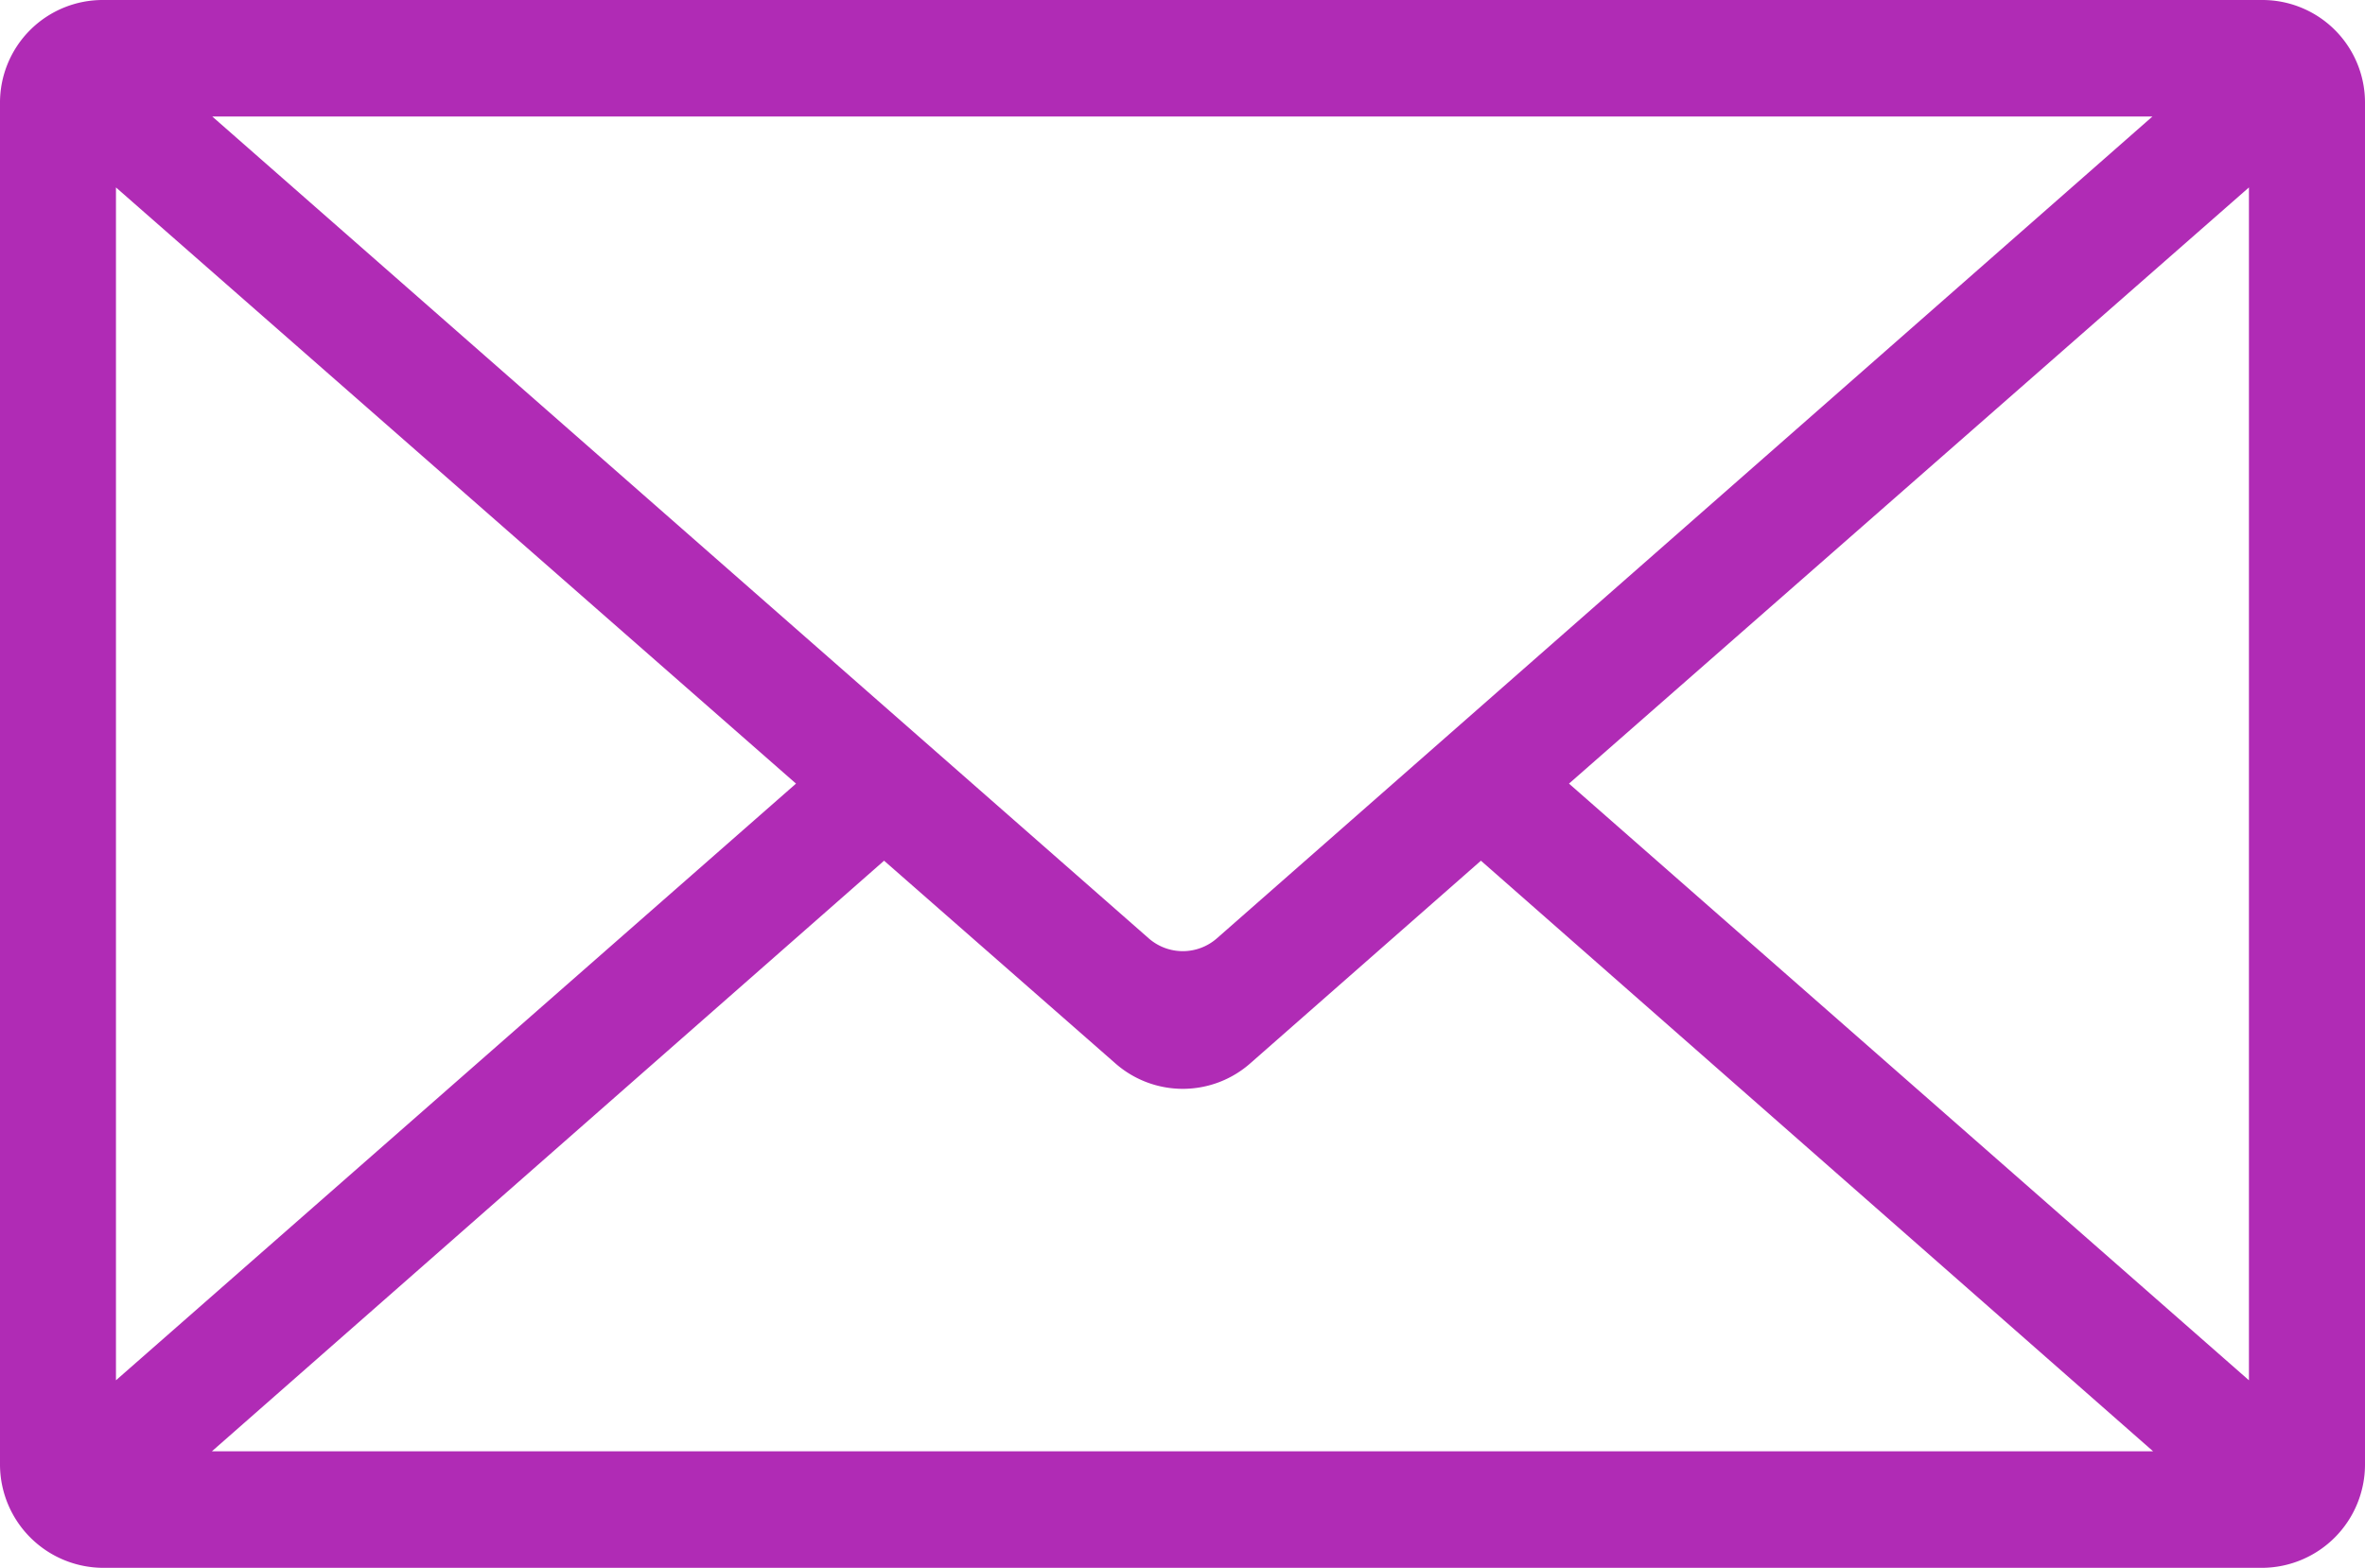 <svg xmlns="http://www.w3.org/2000/svg" width="23.739" height="15.742" viewBox="0 0 23.739 15.742">
  <path id="Path_38884" data-name="Path 38884" d="M0,1.454v13.67A1.039,1.039,0,0,0,1.036,16.16H22.709a1.038,1.038,0,0,0,1.03-1.036V1.454A1.03,1.03,0,0,0,22.709.418H1.036A1.031,1.031,0,0,0,0,1.454M11.531,9.84l-9.4-8.252H21.605L12.214,9.84a.519.519,0,0,1-.683,0M7.99,8.286,1.164,14.277V2.3Zm.884.774,2.316,2.03a1.024,1.024,0,0,0,1.365,0l2.31-2.03,6.747,5.93H2.127Zm6.875-.774L22.574,2.3V14.277Z" transform="translate(0 -0.418)" fill="#b02bb5"/>
</svg>
